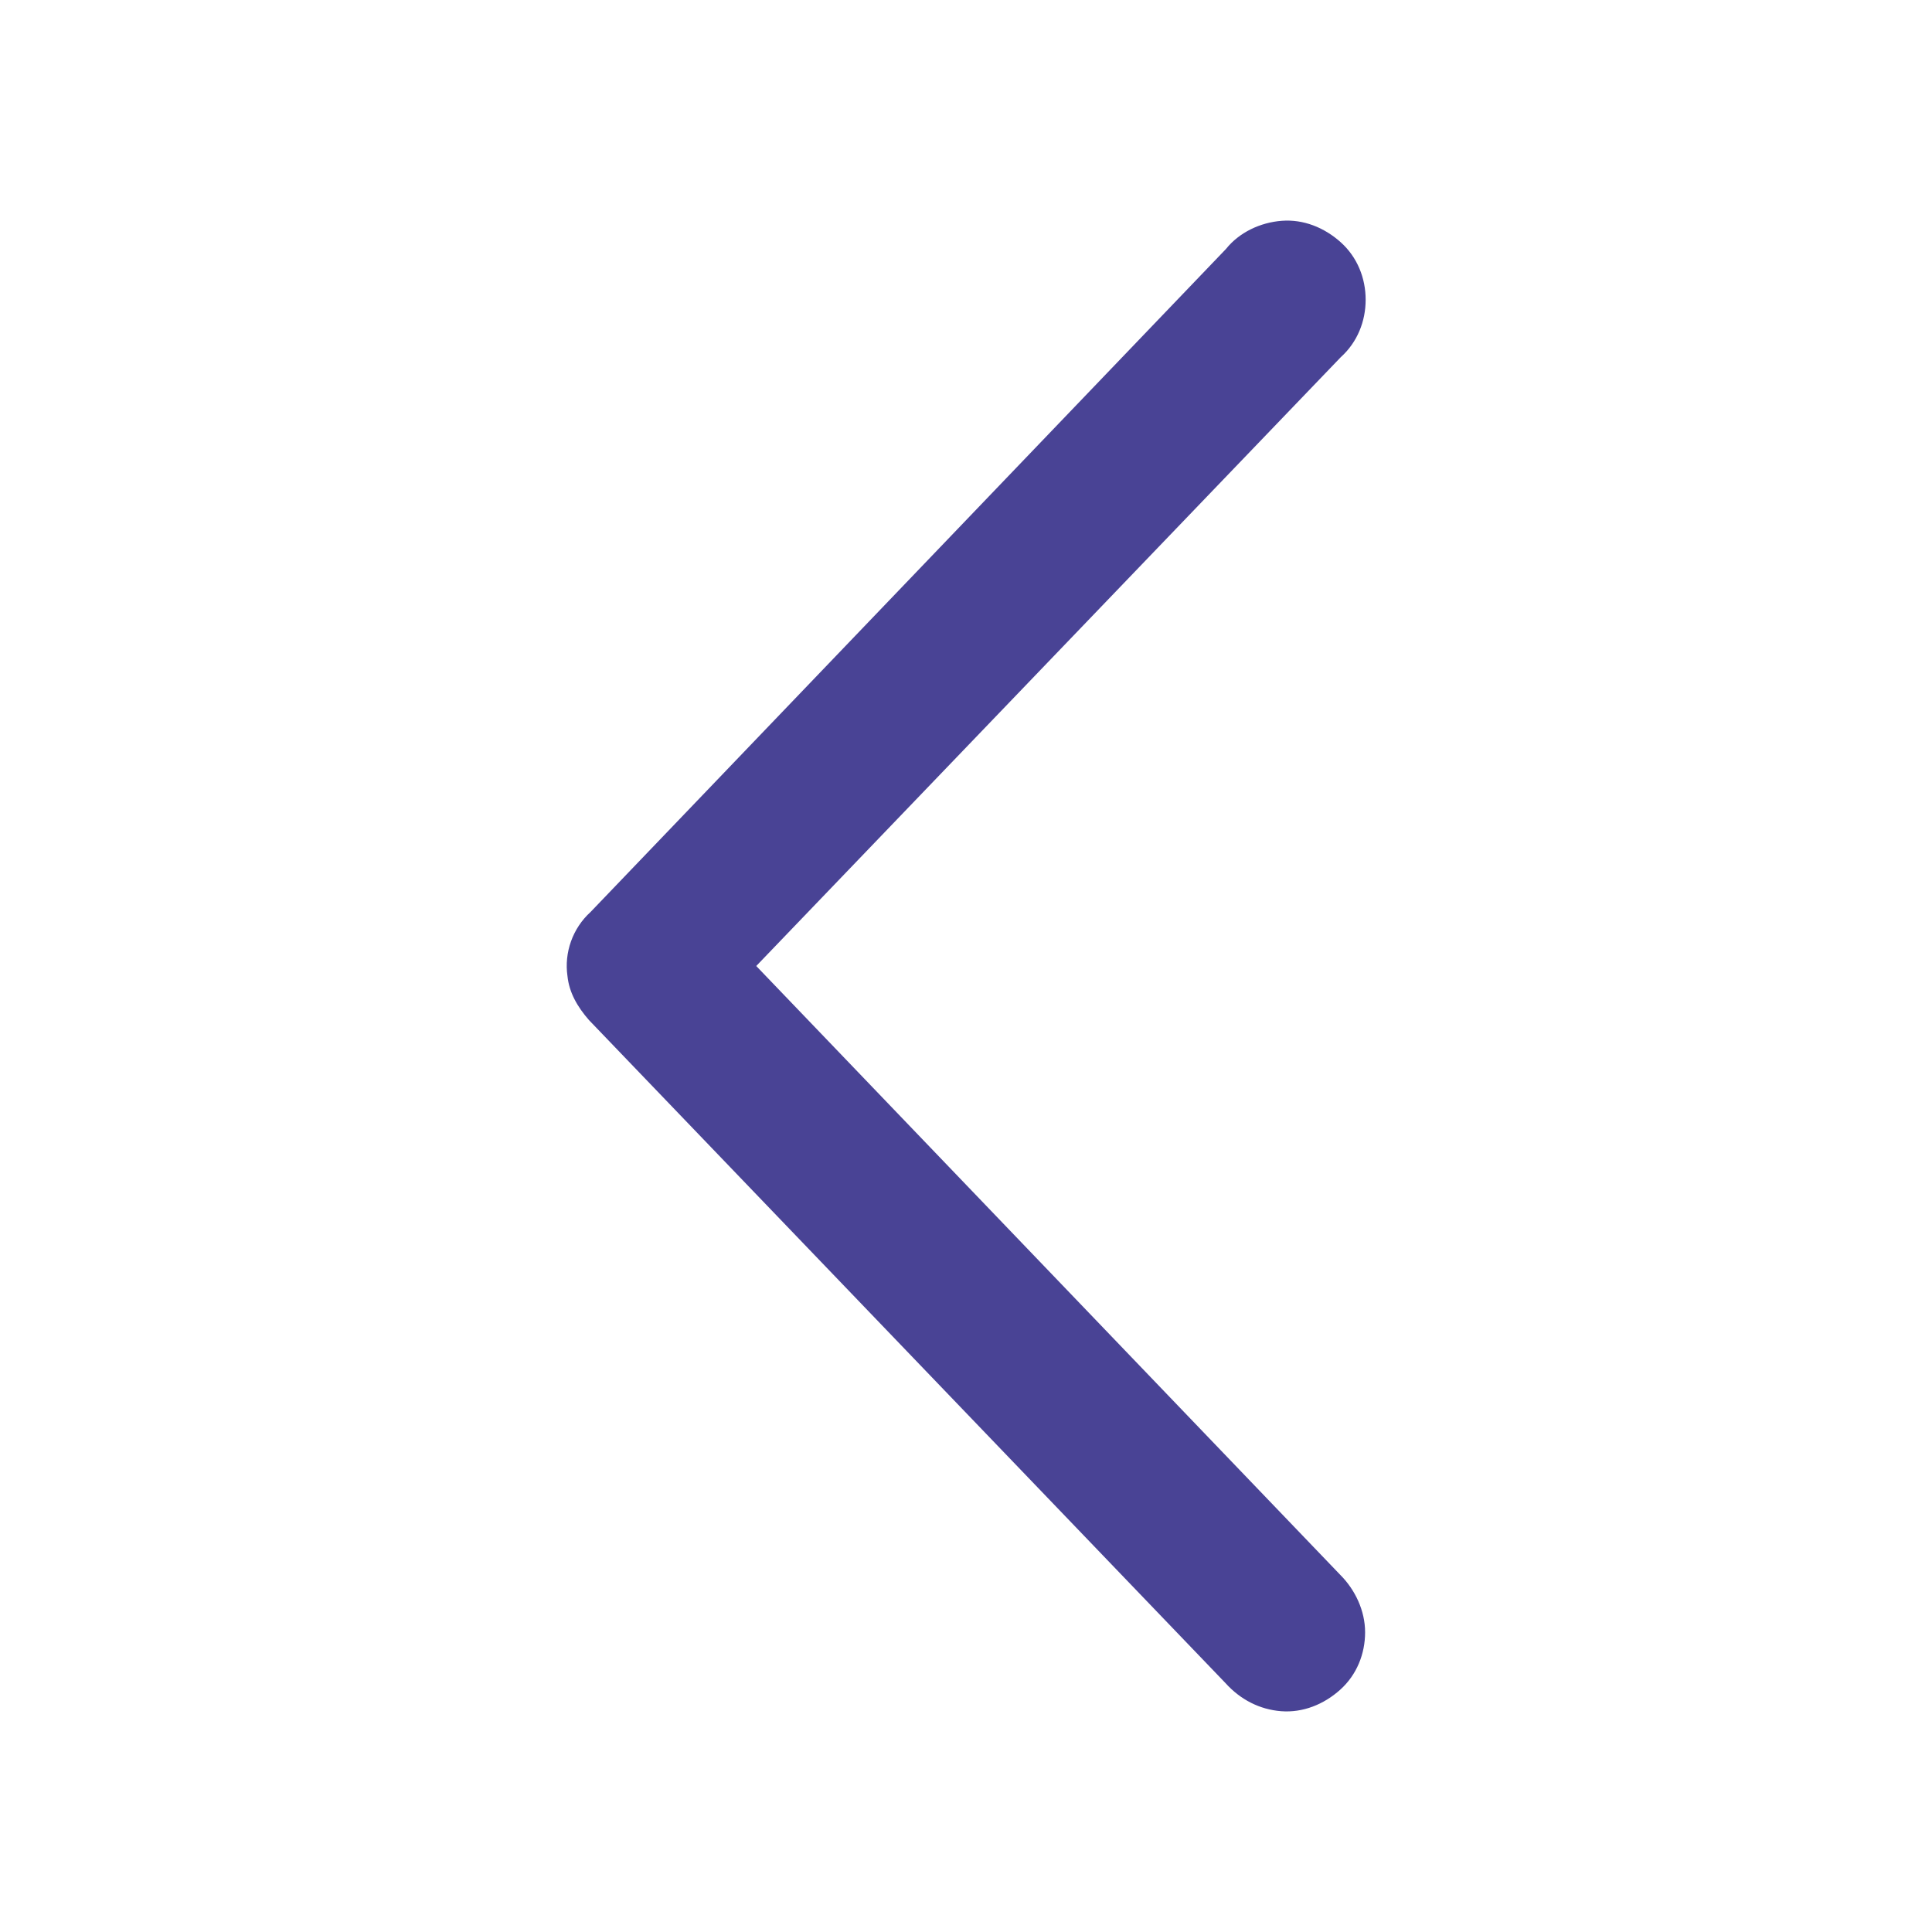 <?xml version="1.0" encoding="utf-8"?>
<!-- Generator: Adobe Illustrator 26.0.2, SVG Export Plug-In . SVG Version: 6.00 Build 0)  -->
<svg version="1.1" id="Calque_1" xmlns="http://www.w3.org/2000/svg" xmlns:xlink="http://www.w3.org/1999/xlink" x="0px" y="0px"
	 viewBox="0 0 350 350" style="enable-background:new 0 0 350 350;" xml:space="preserve">
<style type="text/css">
	.st0{fill:#494395;}
</style>
<g>
	<path class="st0" d="M102.8,176.8c0.3,3,1.8,5.6,3.9,8L222,304.9c2.7,3,6.2,4.8,10.1,5.1c3.9,0.3,7.7-1.2,10.7-3.9
		s4.5-6.5,4.5-10.4c0-3.9-1.8-7.7-4.5-10.4L137,175L242.9,64.7c3-2.7,4.5-6.5,4.5-10.4s-1.5-7.7-4.5-10.4c-3-2.7-6.8-4.2-10.7-3.9
		c-3.9,0.3-7.7,2.1-10.1,5.1L107,165.2C103.7,168.2,102.2,172.6,102.8,176.8L102.8,176.8z"/>
</g>
</svg>
